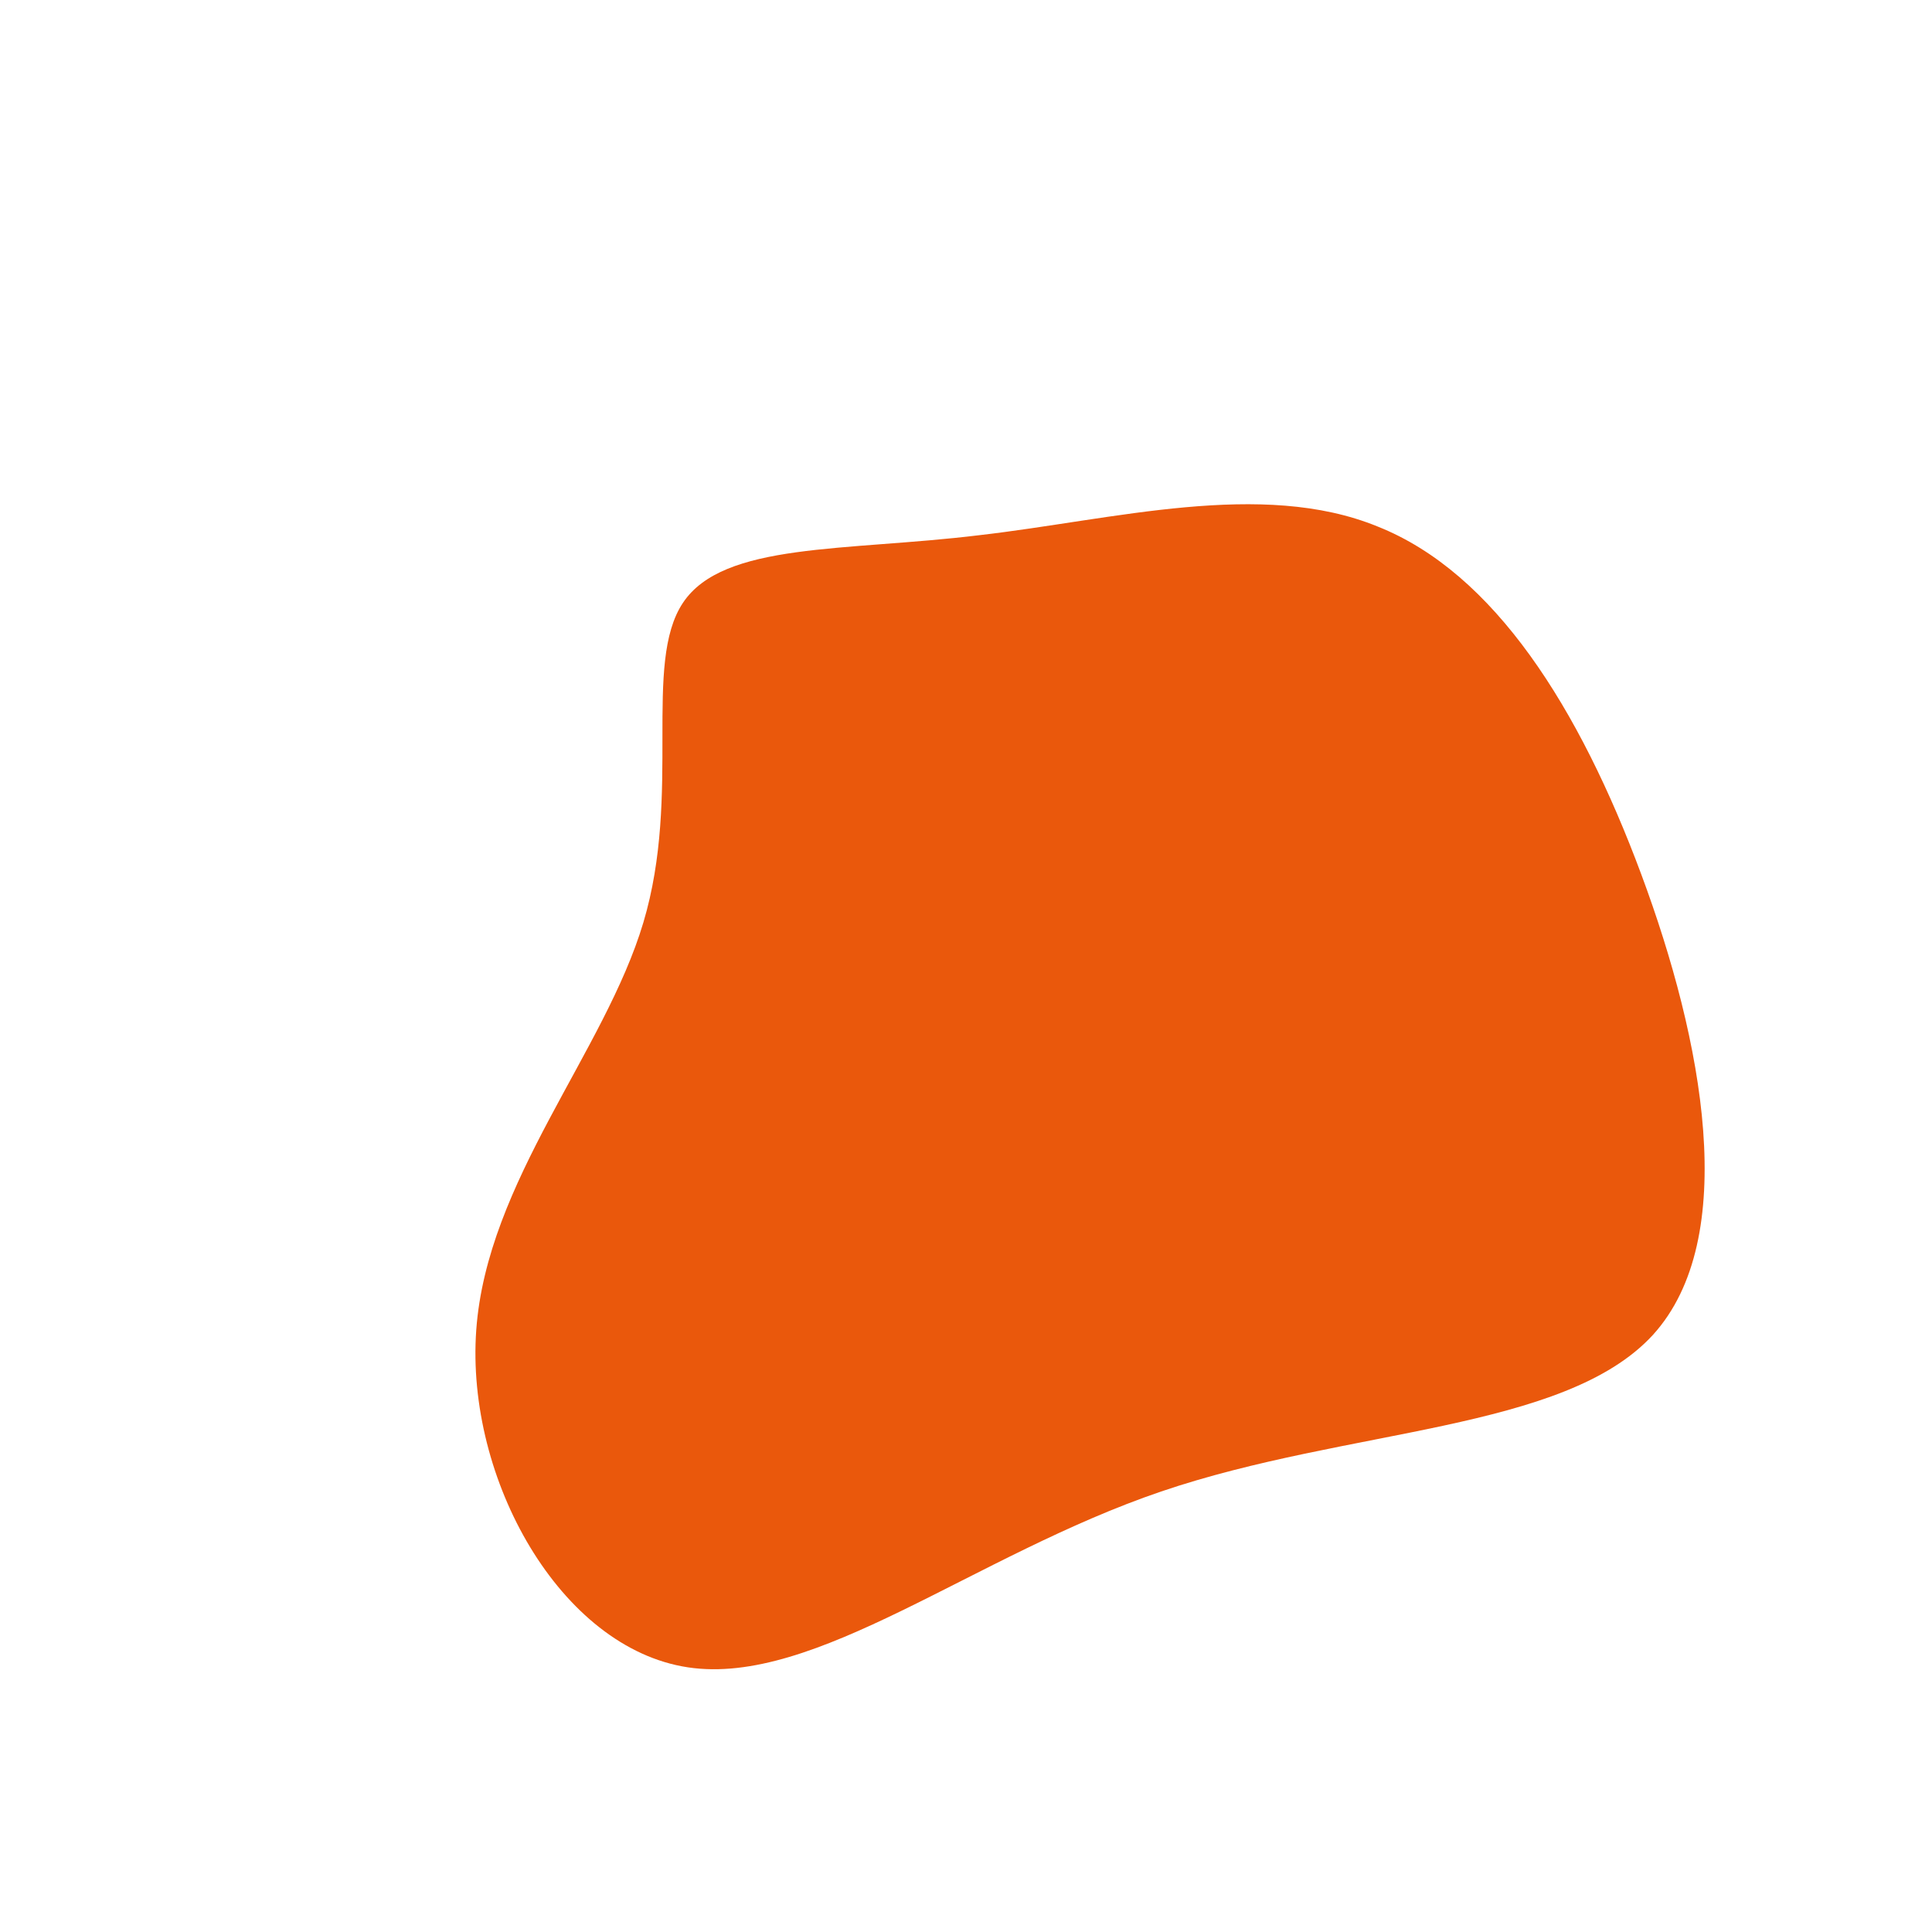 <?xml version="1.0" standalone="no"?>
<svg viewBox="0 0 200 200" xmlns="http://www.w3.org/2000/svg">
  <path fill="#ea580c" d="M42.6,-45.5C54.7,-40.7,63.5,-26.7,69.9,-9.5C76.3,7.7,80.2,28.2,71.1,38.2C61.9,48.2,39.6,47.8,20.2,54.4C0.8,61,-15.6,74.6,-28.8,72.6C-42,70.6,-51.8,53.1,-50.7,37.7C-49.6,22.3,-37.4,8.9,-33.4,-4.5C-29.4,-17.9,-33.5,-31.3,-29.3,-37.6C-25.1,-43.9,-12.5,-42.9,1.4,-44.6C15.3,-46.2,30.6,-50.4,42.6,-45.5Z" transform="translate(100 100)" />
</svg>
